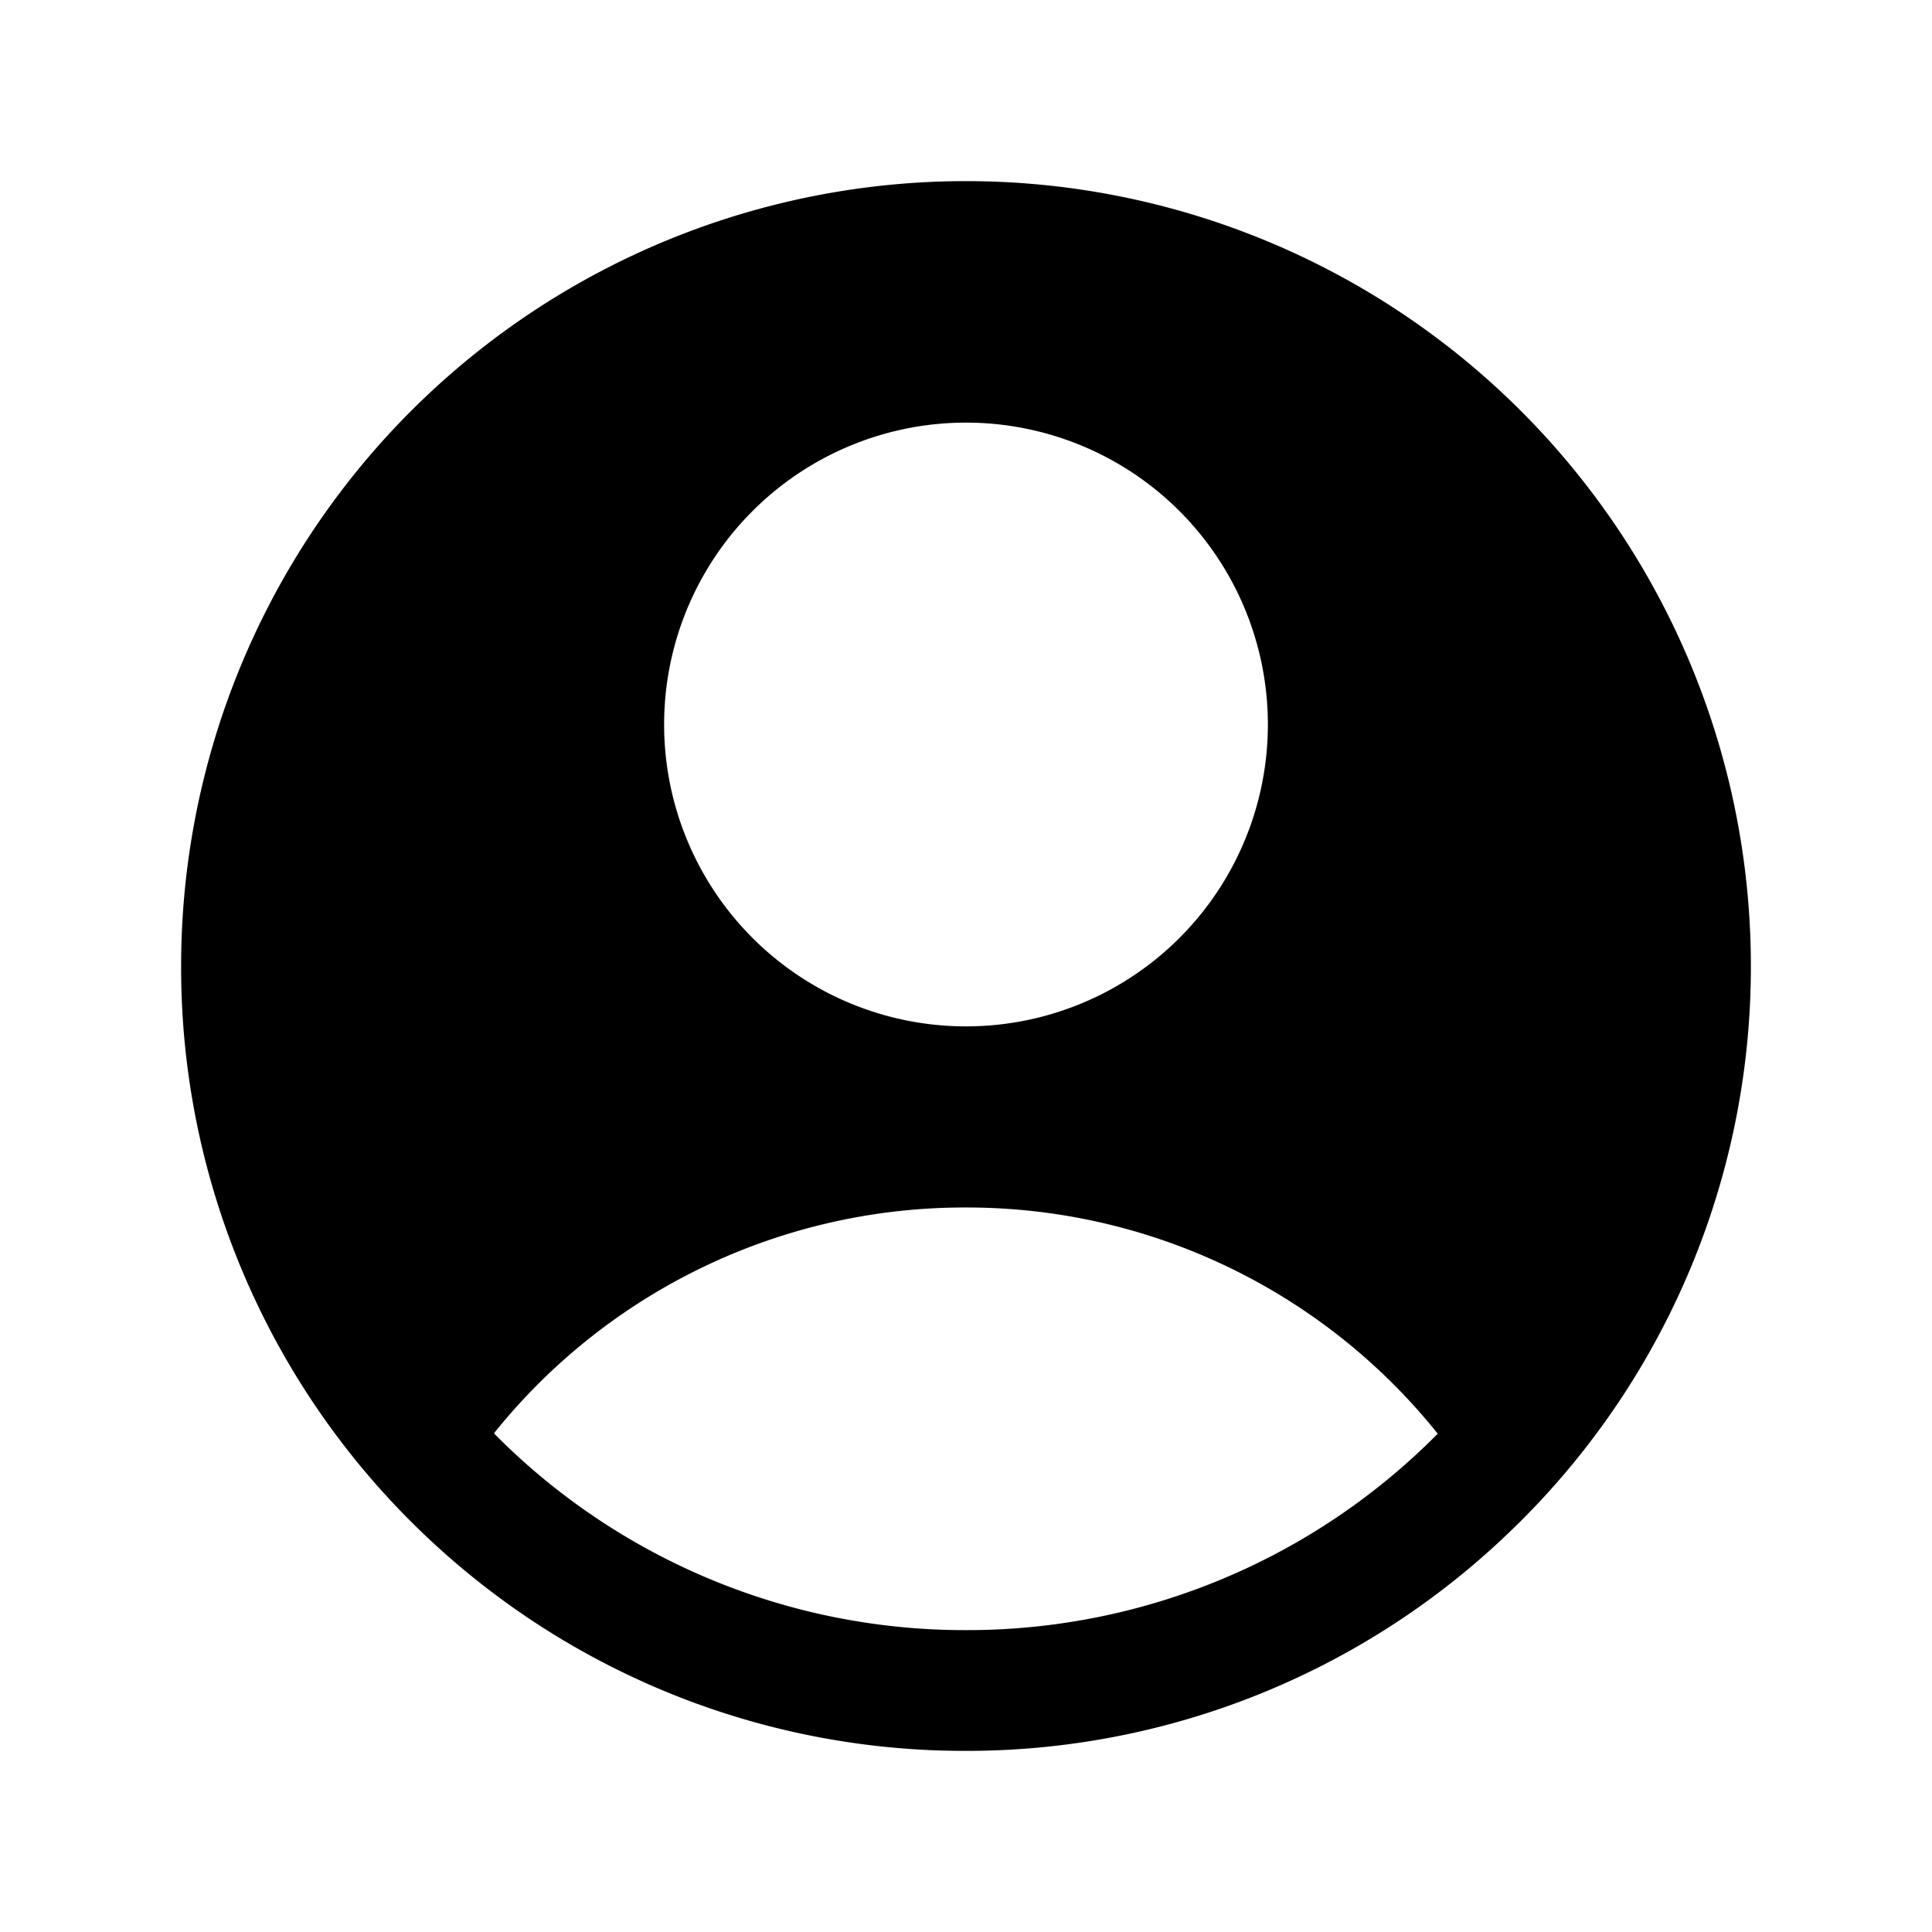 <svg xmlns="http://www.w3.org/2000/svg" viewBox="0 0 24 24"><path fill-rule="evenodd" d="M18.68 19.1a9.72 9.72 0 0 0 3.07-7.1 9.75 9.75 0 1 0-19.5 0 9.72 9.72 0 0 0 3.06 7.1A9.72 9.72 0 0 0 12 21.75a9.72 9.72 0 0 0 6.68-2.65zM6.14 17.8A7.49 7.49 0 0 1 12 15a7.49 7.49 0 0 1 5.86 2.81A8.22 8.22 0 0 1 12 20.25a8.22 8.22 0 0 1-5.86-2.44zM15.75 9a3.75 3.75 0 1 1-7.5 0 3.75 3.75 0 0 1 7.5 0z" clip-rule="evenodd"/></svg>